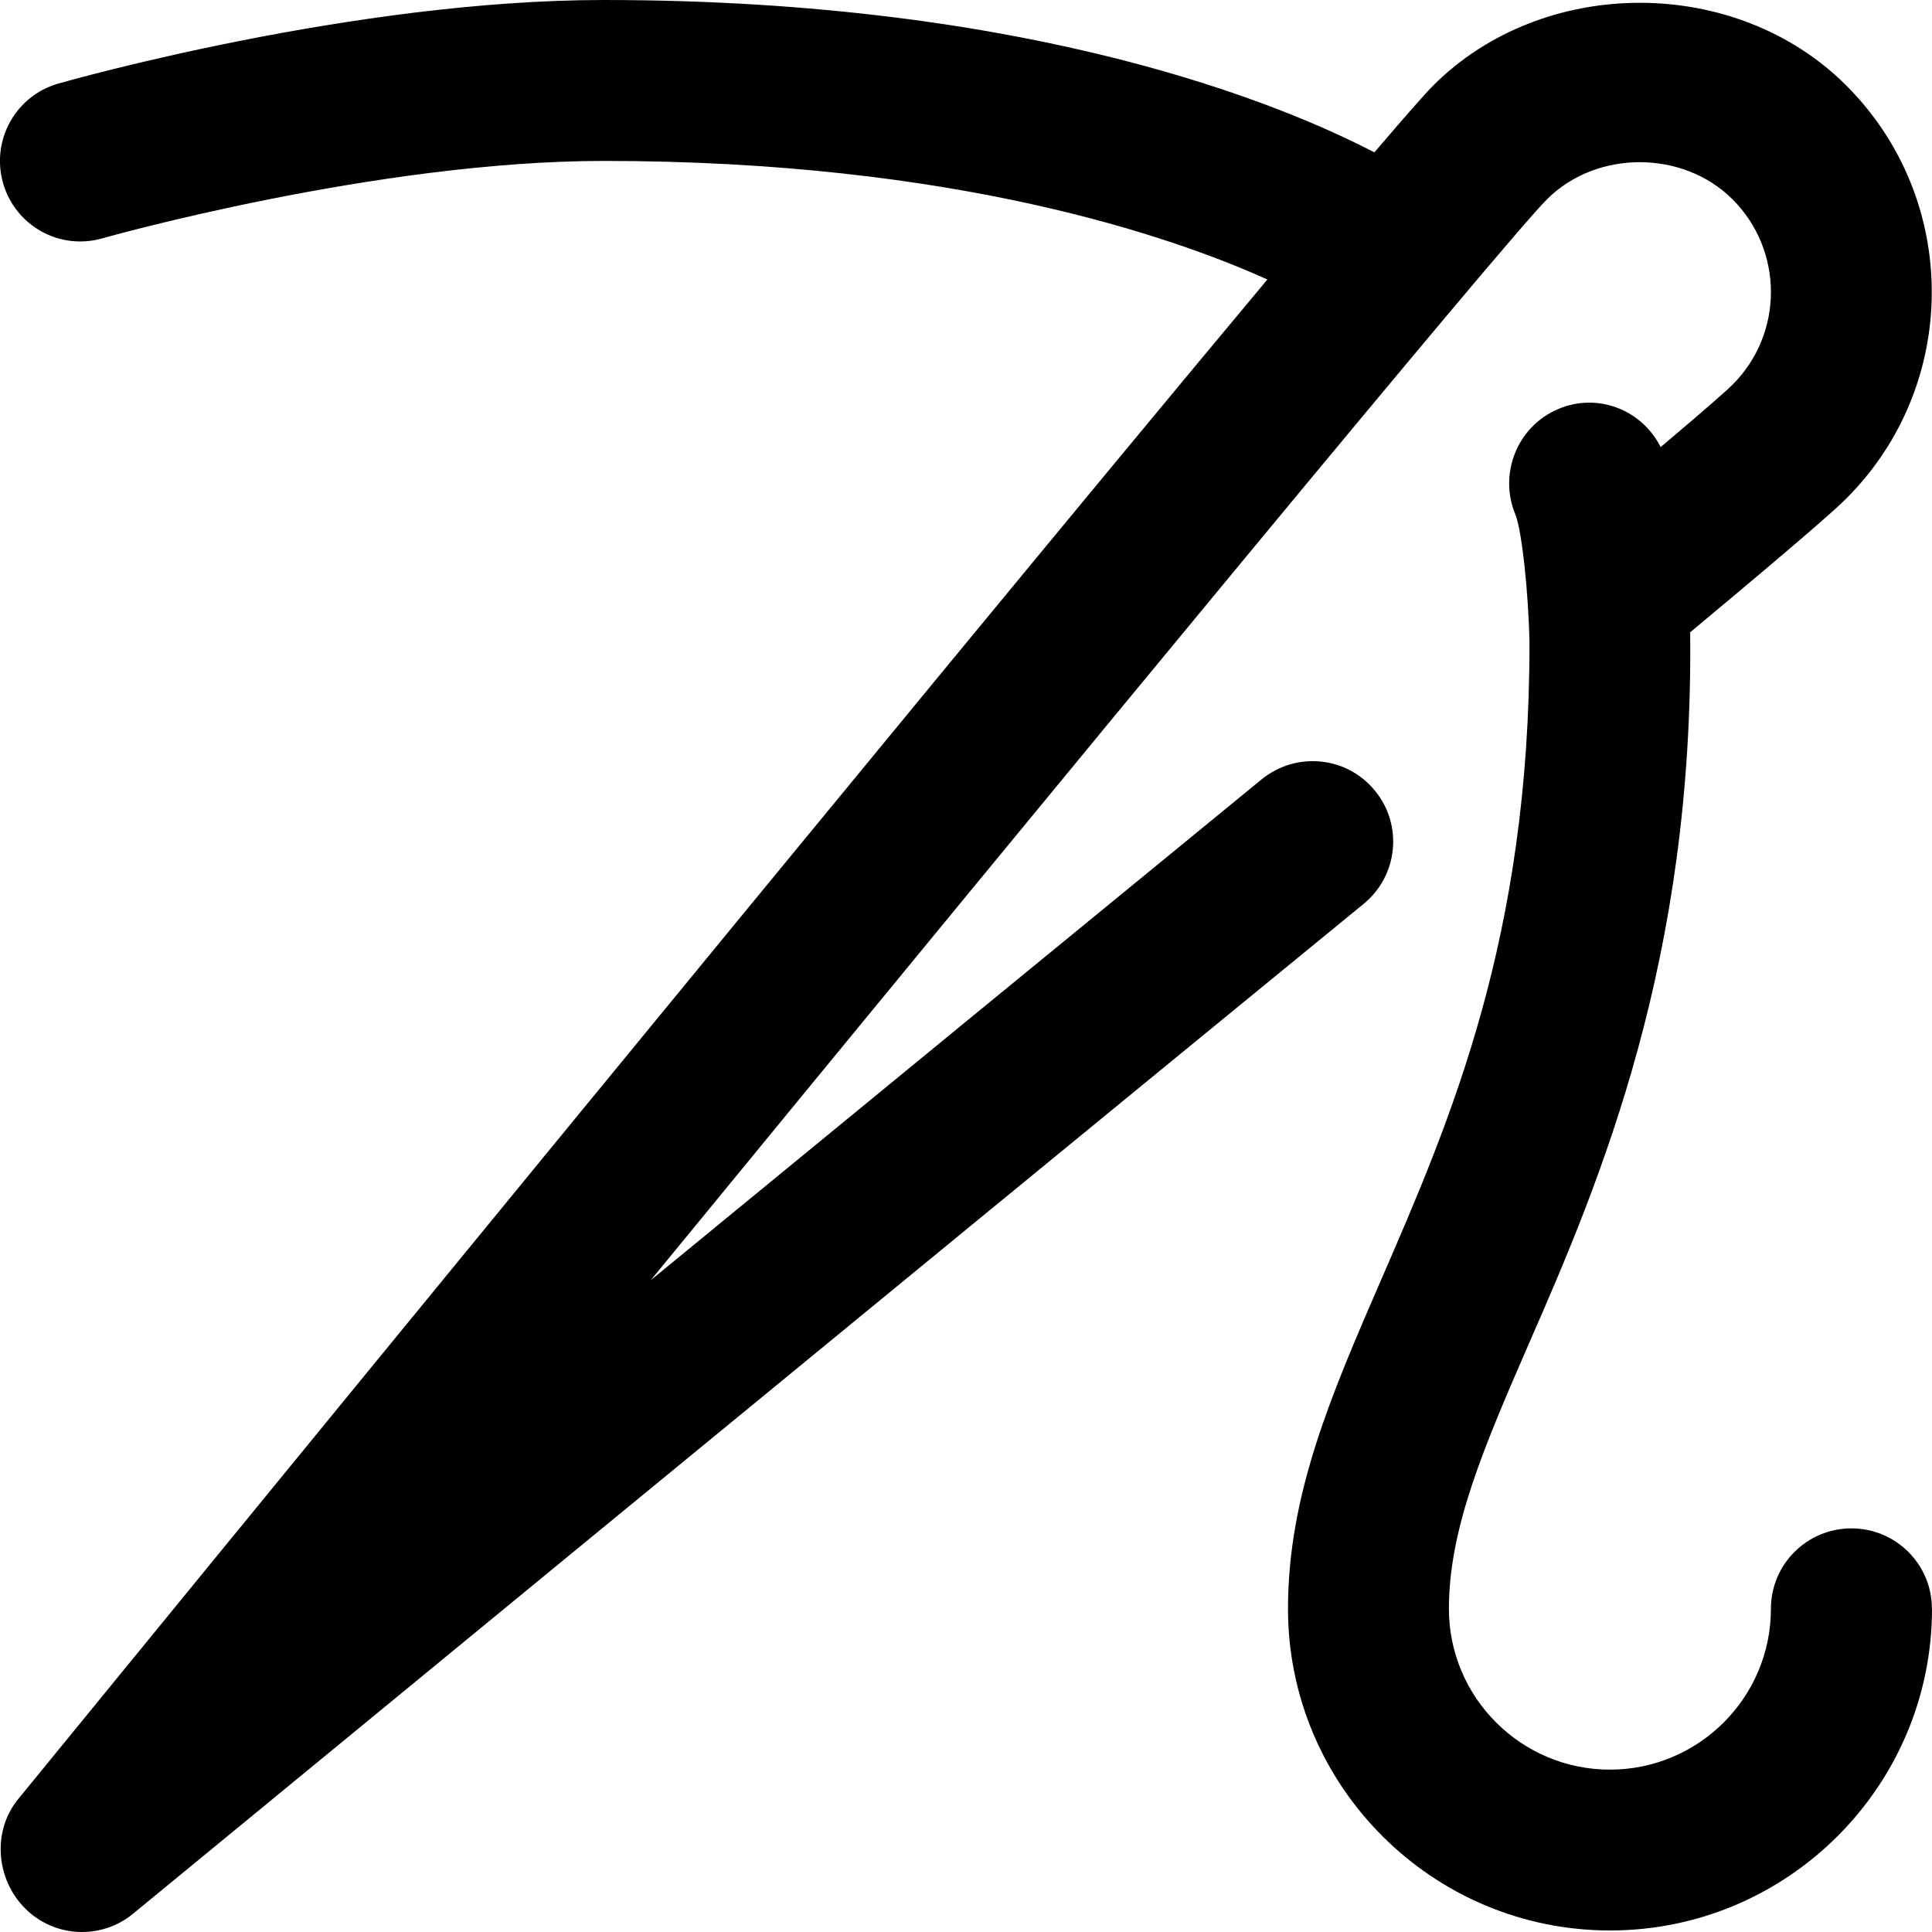 <svg id="Layer_1" viewBox="0 0 24 24" xmlns="http://www.w3.org/2000/svg" data-name="Layer 1"><path d="m24 19.984c0 2.204-1.794 3.997-4 3.997s-4-1.793-4-3.997c0-1.42.537-2.657 1.158-4.088.863-1.989 1.842-4.242 1.842-7.902-.012-.638-.096-1.411-.176-1.604-.21-.507.026-1.095.533-1.309.486-.207 1.038.006 1.272.473.666-.562.846-.728.893-.775.636-.635.636-1.668 0-2.303-.614-.614-1.689-.616-2.305 0-.517.516-5.765 6.88-11.133 13.427 2.593-2.129 5.386-4.419 7.589-6.222.429-.349 1.058-.287 1.407.141.351.427.287 1.056-.14 1.406-5.684 4.649-15.285 12.544-15.286 12.544-.396.327-.978.3-1.342-.065-.363-.363-.411-.96-.087-1.357 1.353-1.657 11.137-13.634 15.519-18.878-1.184-.534-3.883-1.473-8.244-1.473-2.82 0-6.192.951-6.226.961-.535.154-1.084-.156-1.236-.686-.151-.532.156-1.085.687-1.236.148-.042 3.67-1.038 6.775-1.038 5.344 0 8.452 1.309 9.573 1.893.367-.43.625-.724.73-.83 1.372-1.372 3.765-1.37 5.133 0 1.415 1.414 1.415 3.715 0 5.129-.075.075-.275.275-1.926 1.651l-.014.011c.044 4.064-1.106 6.791-2.004 8.838-.555 1.278-.993 2.288-.993 3.293 0 1.102.897 1.998 2 1.998s2-.896 2-1.998c0-.552.447-.999 1-.999s1 .447 1 .999z"/></svg>